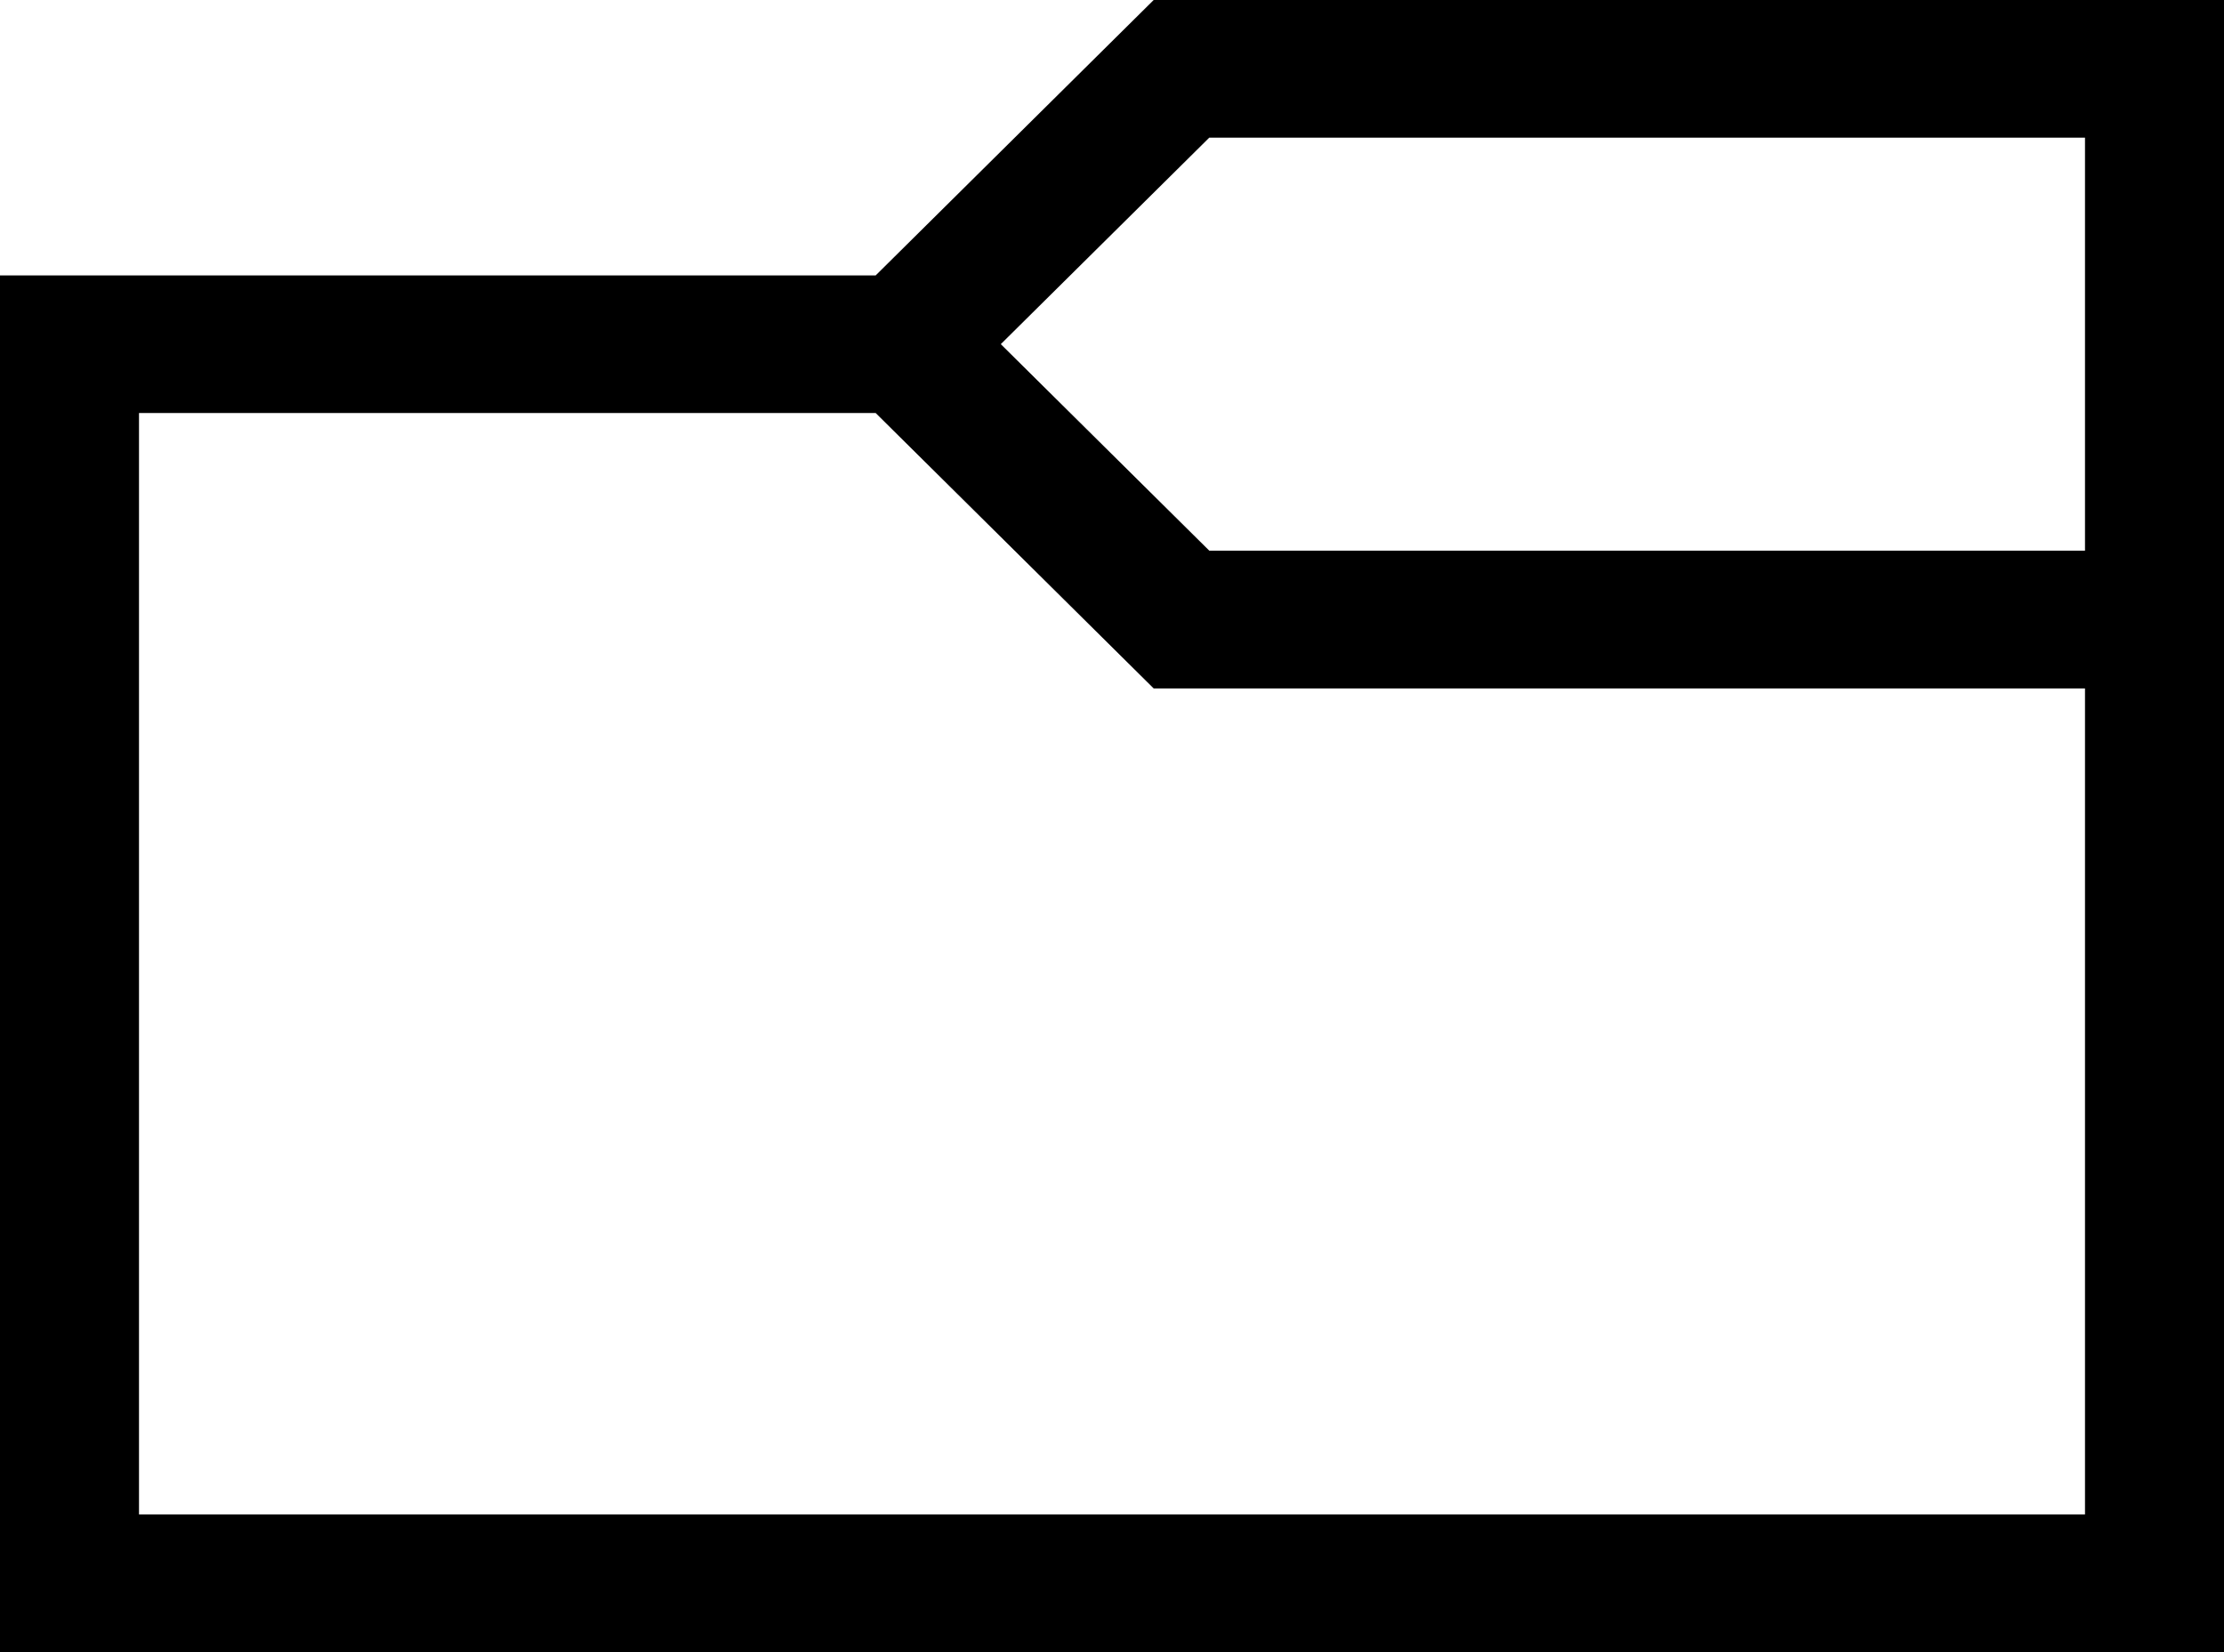 <?xml version="1.0" encoding="UTF-8"?>
<svg xmlns="http://www.w3.org/2000/svg" xmlns:xlink="http://www.w3.org/1999/xlink" width="70pt" height="52pt" viewBox="0 0 70 52" version="1.1">
<g id="surface1">
<path style=" stroke:none;fill-rule:nonzero;fill:rgb(0%,0%,0%);fill-opacity:1;" d="M 36.312 0 L 70 0 L 70 52 L 0 52 L 0 8.668 L 27.562 8.668 Z M 65.625 47.668 L 65.625 21.668 L 36.312 21.668 L 27.562 13 L 4.375 13 L 4.375 47.668 Z M 65.625 17.332 L 65.625 4.332 L 38.062 4.332 L 31.5 10.832 L 38.062 17.332 Z M 65.625 17.332 "/>
</g>
</svg>
